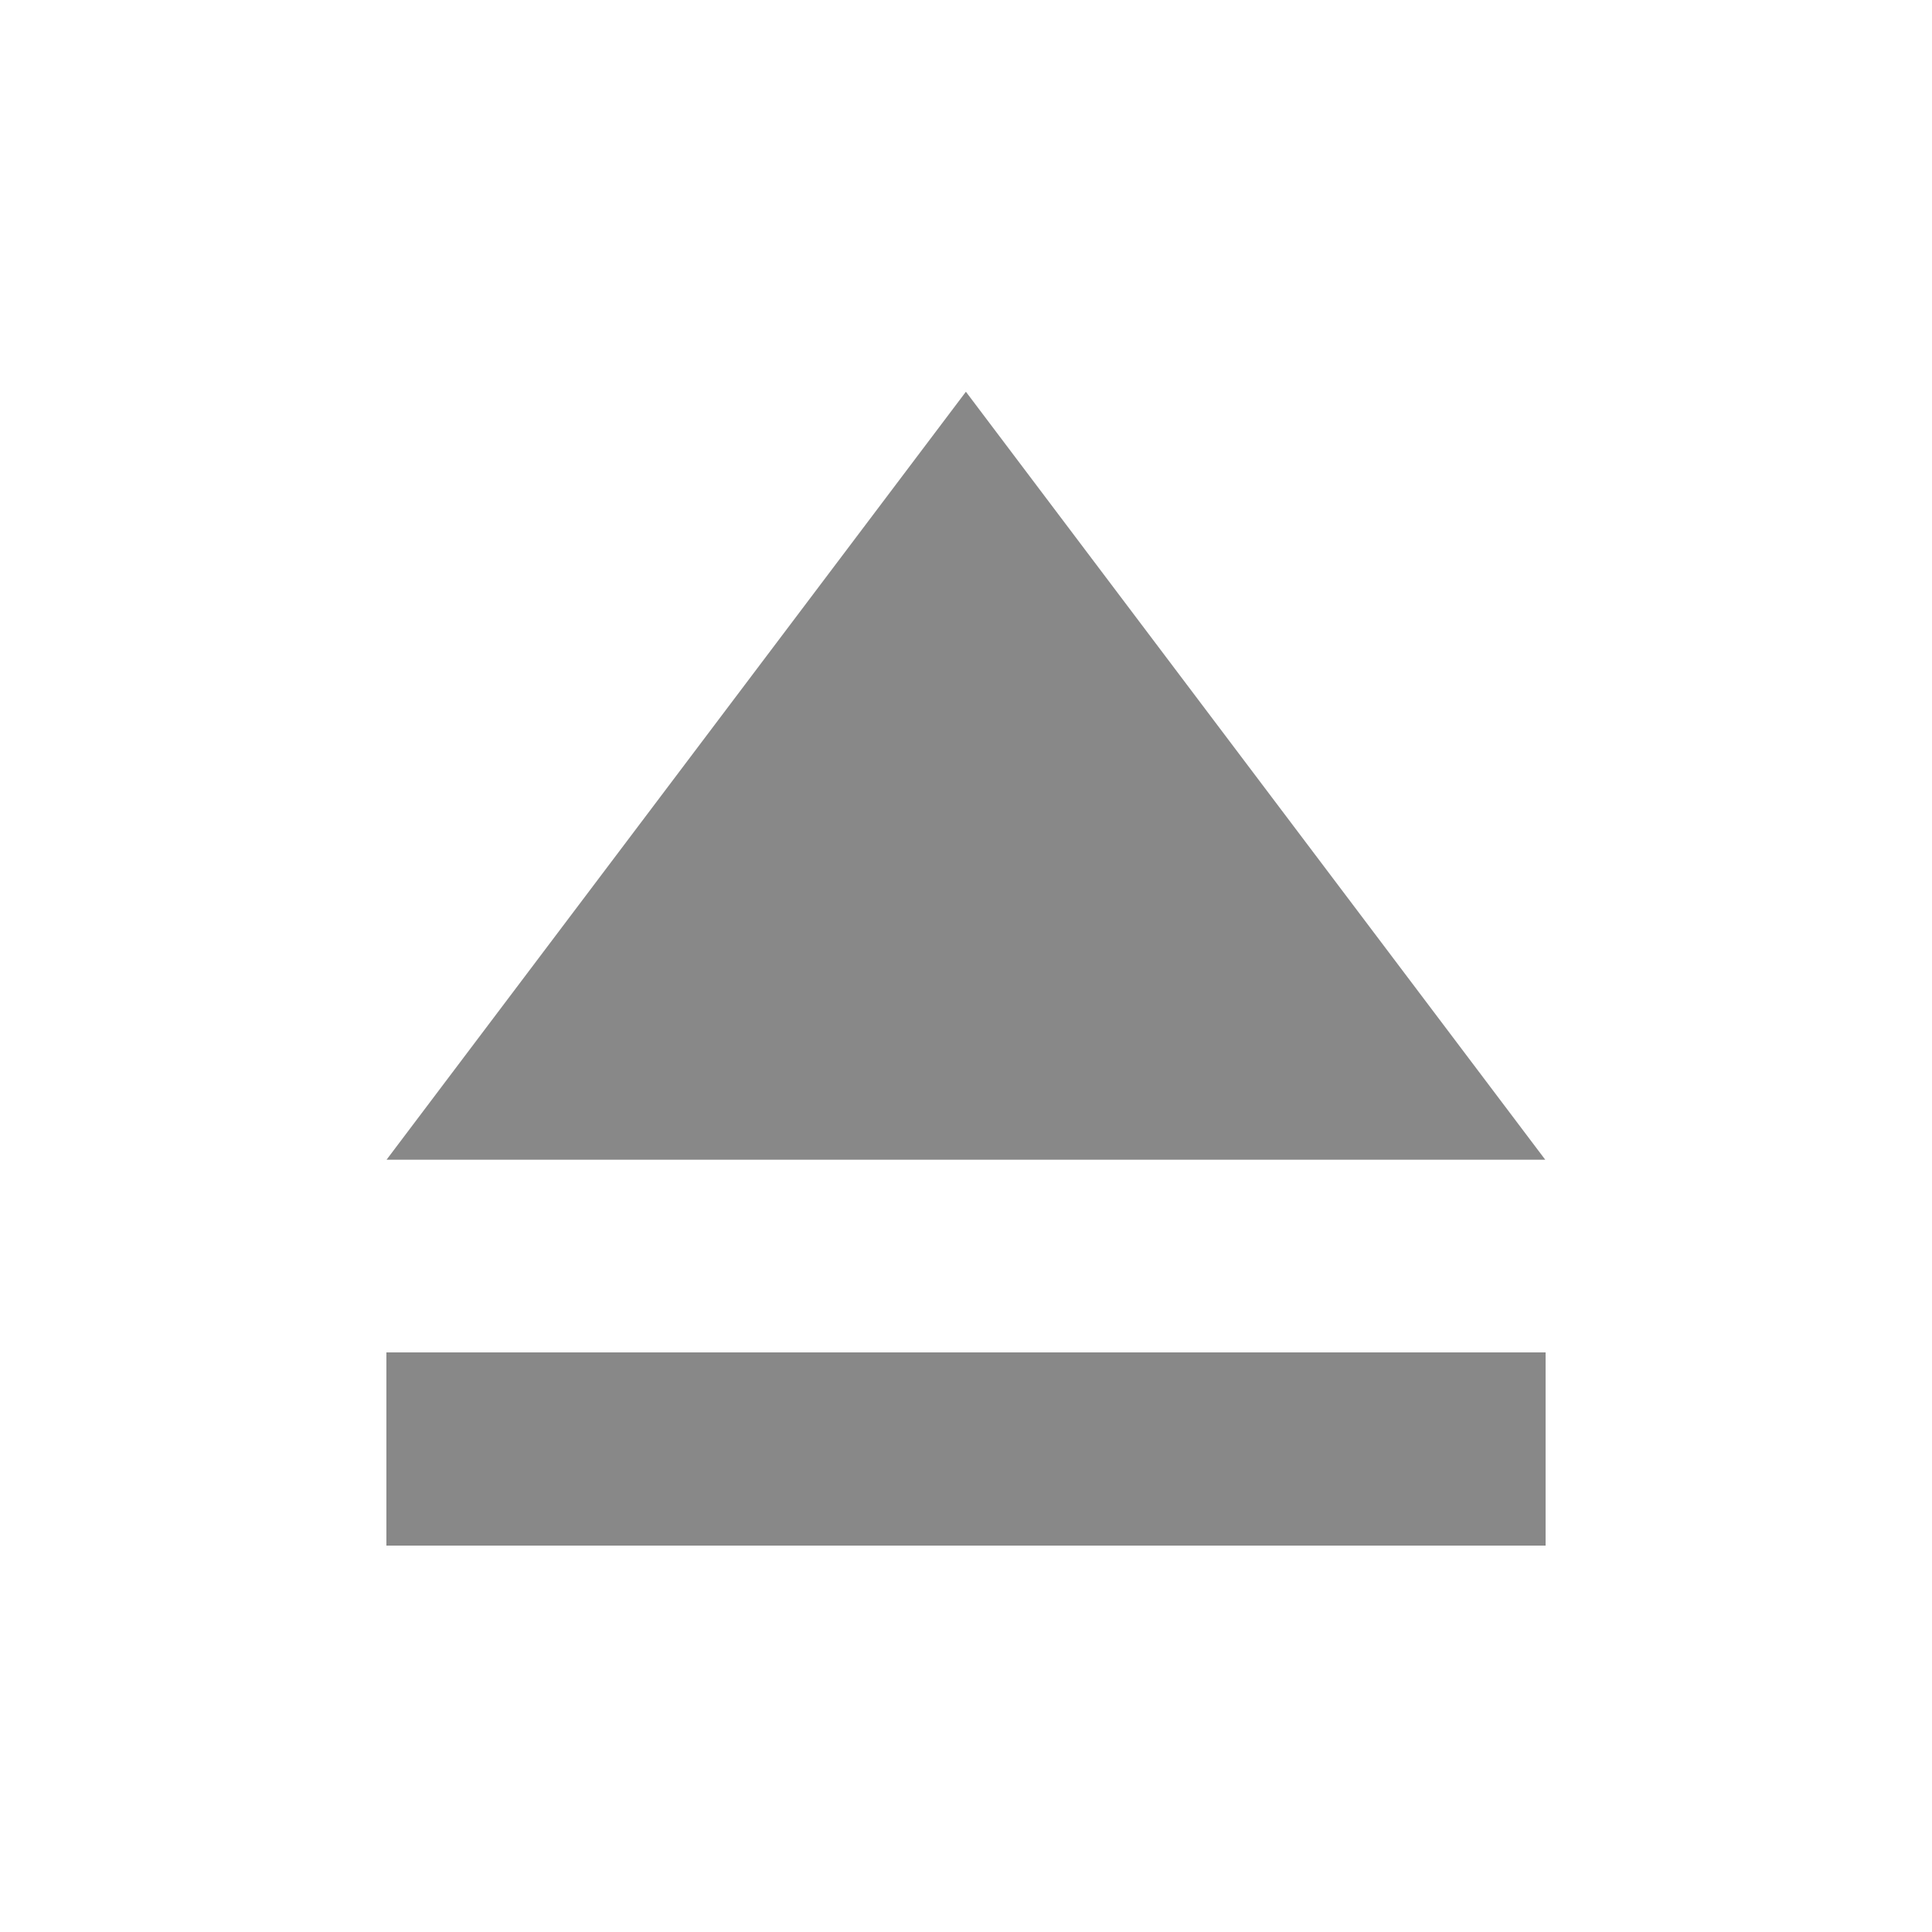 <?xml version="1.0" encoding="UTF-8" standalone="no"?>
<!-- Created with Inkscape (http://www.inkscape.org/) -->

<svg
   xmlns:dc="http://purl.org/dc/elements/1.1/"
   xmlns:cc="http://creativecommons.org/ns#"
   xmlns:rdf="http://www.w3.org/1999/02/22-rdf-syntax-ns#"
   xmlns:svg="http://www.w3.org/2000/svg"
   xmlns="http://www.w3.org/2000/svg"
   xmlns:sodipodi="http://sodipodi.sourceforge.net/DTD/sodipodi-0.dtd"
   xmlns:inkscape="http://www.inkscape.org/namespaces/inkscape"
   width="20"
   height="20"
   id="svg2"
   version="1.1"
   inkscape:version="0.48.4 r9939"
   inkscape:export-filename="/home/ronso/.mixxx/skins/FlatNite/btn_sampler_repeat.png"
   inkscape:export-xdpi="90"
   inkscape:export-ydpi="90"
   sodipodi:docname="btn_eject.svg">
  <defs
     id="defs4" />
  <sodipodi:namedview
     id="base"
     pagecolor="#ffffff"
     bordercolor="#666666"
     borderopacity="1.0"
     inkscape:pageopacity="0.0"
     inkscape:pageshadow="2"
     inkscape:zoom="11.313709"
     inkscape:cx="-12.807007"
     inkscape:cy="11.865257"
     inkscape:document-units="px"
     inkscape:current-layer="g3989"
     showgrid="false"
     showguides="true"
     inkscape:guide-bbox="true"
     inkscape:snap-bbox="true"
     inkscape:object-paths="true"
     inkscape:snap-intersection-paths="true"
     inkscape:object-nodes="true"
     inkscape:snap-smooth-nodes="true"
     inkscape:snap-object-midpoints="true"
     inkscape:snap-global="true"
     inkscape:window-width="1366"
     inkscape:window-height="746"
     inkscape:window-x="0"
     inkscape:window-y="0"
     inkscape:window-maximized="1"
     inkscape:snap-page="true">
    <sodipodi:guide
       orientation="0,1"
       position="10.804,9"
       id="guide3027" />
  </sodipodi:namedview>
  <g
     inkscape:label="Layer 1"
     inkscape:groupmode="layer"
     id="layer1"
     transform="translate(0,-1032.362)">
    <g
       id="g3989"
       style="fill:#888888;fill-opacity:1">
      <rect
         style="fill:#888888;fill-opacity:1;fill-rule:nonzero;stroke:none"
         id="rect4046"
         width="12"
         height="2"
         x="4"
         y="1046.362" />
      <path
         sodipodi:type="star"
         style="fill:#888888;fill-opacity:1;fill-rule:nonzero;stroke:none"
         id="path4048"
         sodipodi:sides="3"
         sodipodi:cx="3"
         sodipodi:cy="10.5625"
         sodipodi:r1="9.6718035"
         sodipodi:r2="4.8359022"
         sodipodi:arg1="0.52359878"
         sodipodi:arg2="1.5707963"
         inkscape:flatsided="false"
         inkscape:rounded="0"
         inkscape:randomized="0"
         d="m 11.376,15.398 -8.376,0 -8.376,0 L -1.188,8.145 3,0.891 7.188,8.145 z"
         transform="matrix(0.716,0,0,0.548,7.851,1035.929)"
         inkscape:transform-center-y="-1.3242038" />
    </g>
  </g>
</svg>
